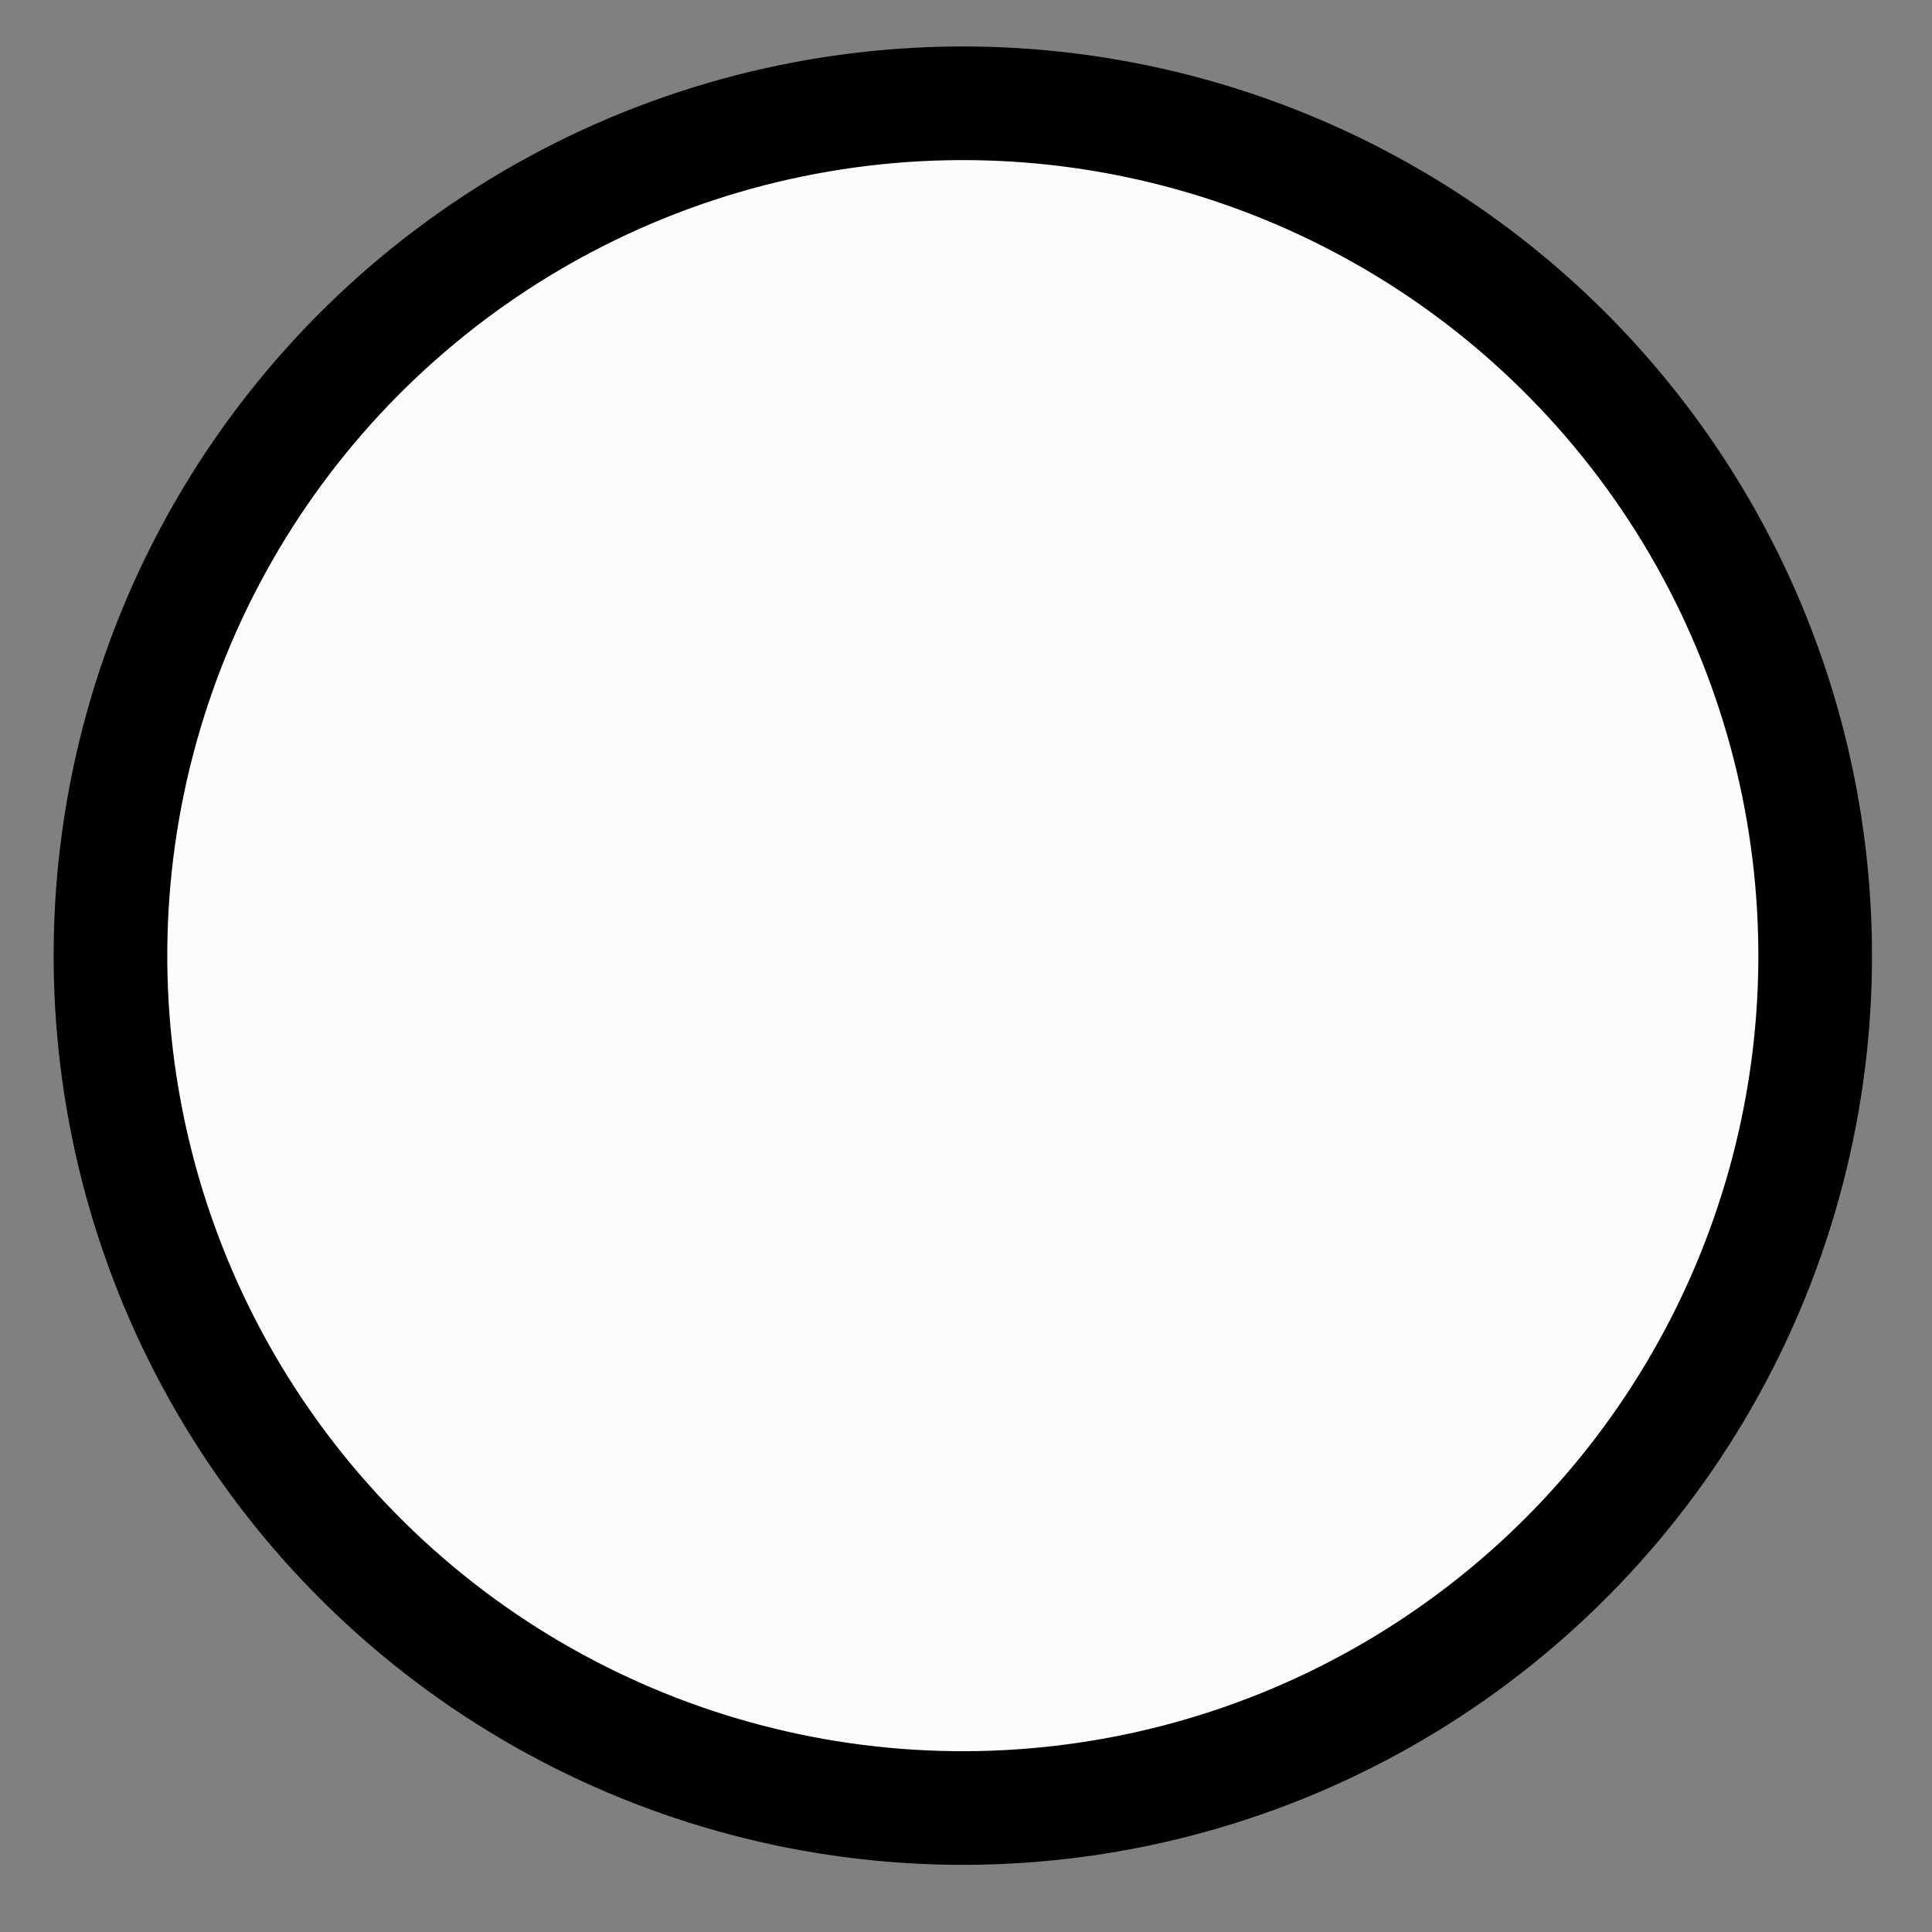 <svg width="17" height="17" viewBox="0 0 17 17" fill="none" xmlns="http://www.w3.org/2000/svg">
<rect x="0" y="0" width="17" height="17" fill="#808080" stroke="none"/>
<circle cx="8.472" cy="8.409" r="7.5" transform="rotate(-160.643 8.472 8.409)" fill="#FCFCFC" stroke="black"/>
</svg>
